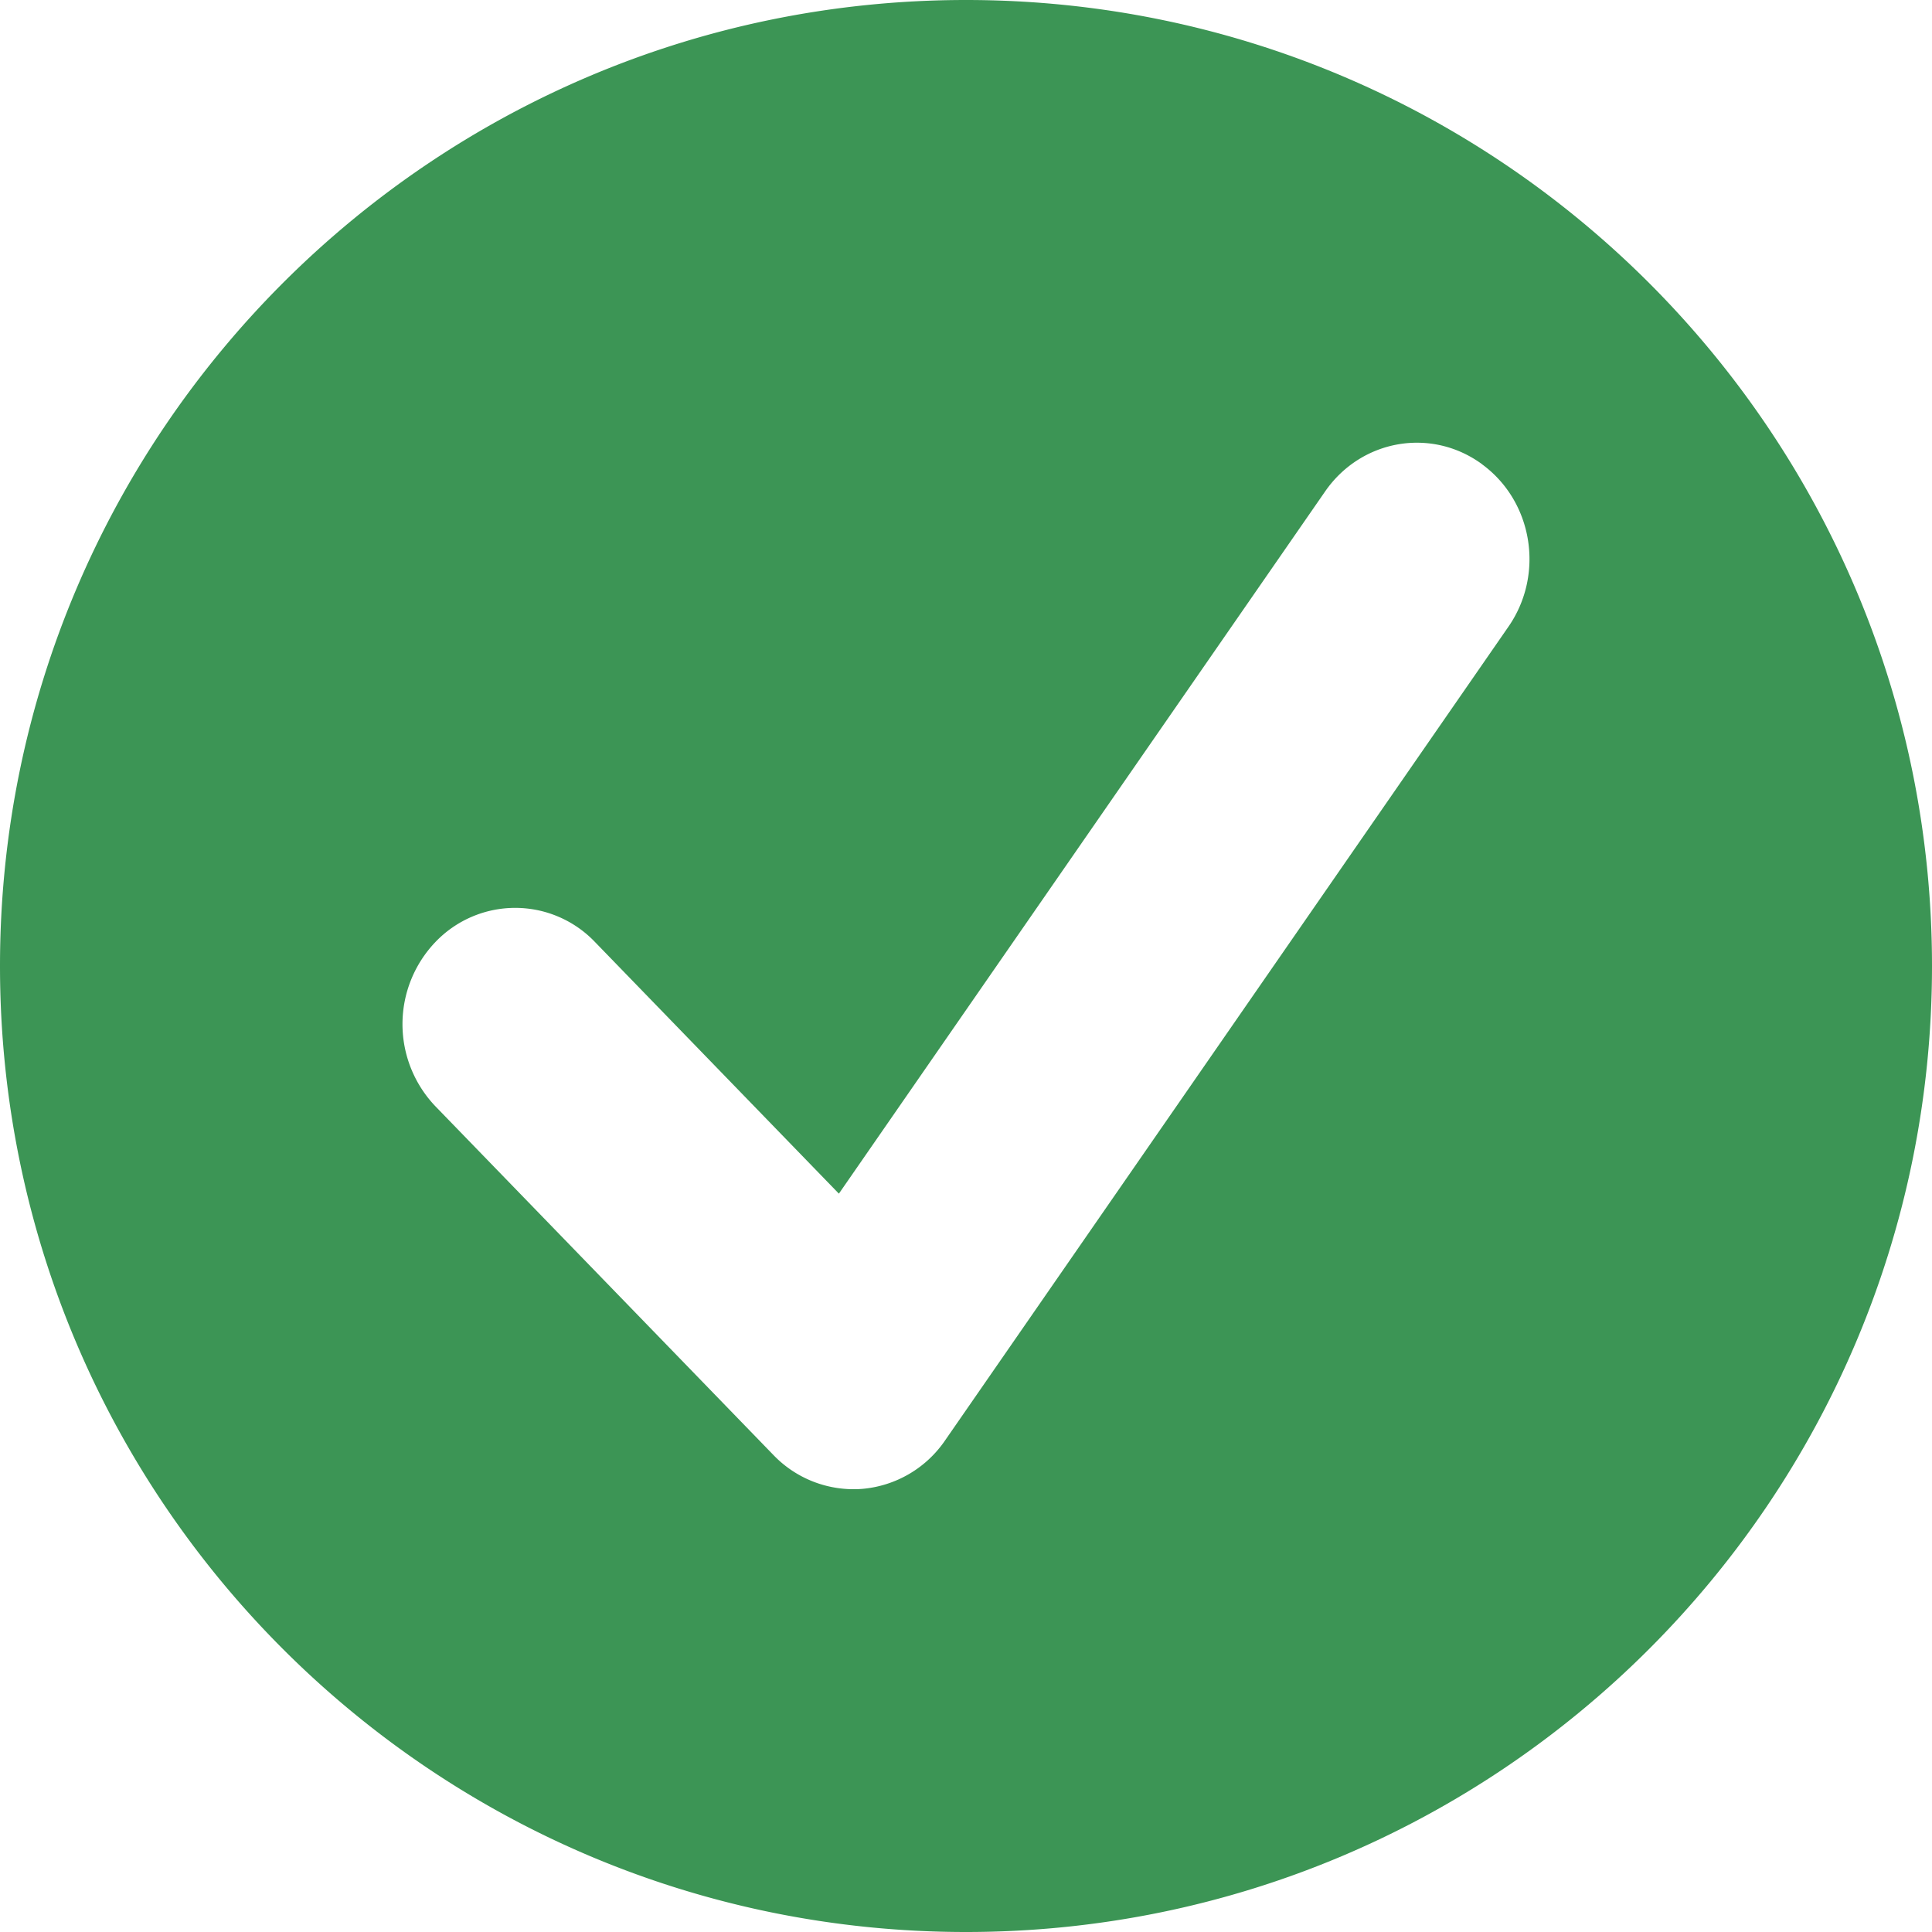 <svg xmlns="http://www.w3.org/2000/svg" fill="none" viewBox="0 0 24 24"><path fill="#3C9555" fill-rule="evenodd" d="M12 0C5.373 0 0 5.373 0 12s5.373 12 12 12 12-5.373 12-12S18.627 0 12 0m6.414 5.77c.629.463.774 1.365.325 2.014l-7 10.111a1.39 1.39 0 0 1-1.024.6 1.38 1.38 0 0 1-1.105-.418l-4.2-4.333a1.477 1.477 0 0 1 0-2.043 1.37 1.37 0 0 1 1.98 0l3.031 3.127 6.04-8.723c.45-.65 1.324-.8 1.953-.336" clip-rule="evenodd"/></svg>